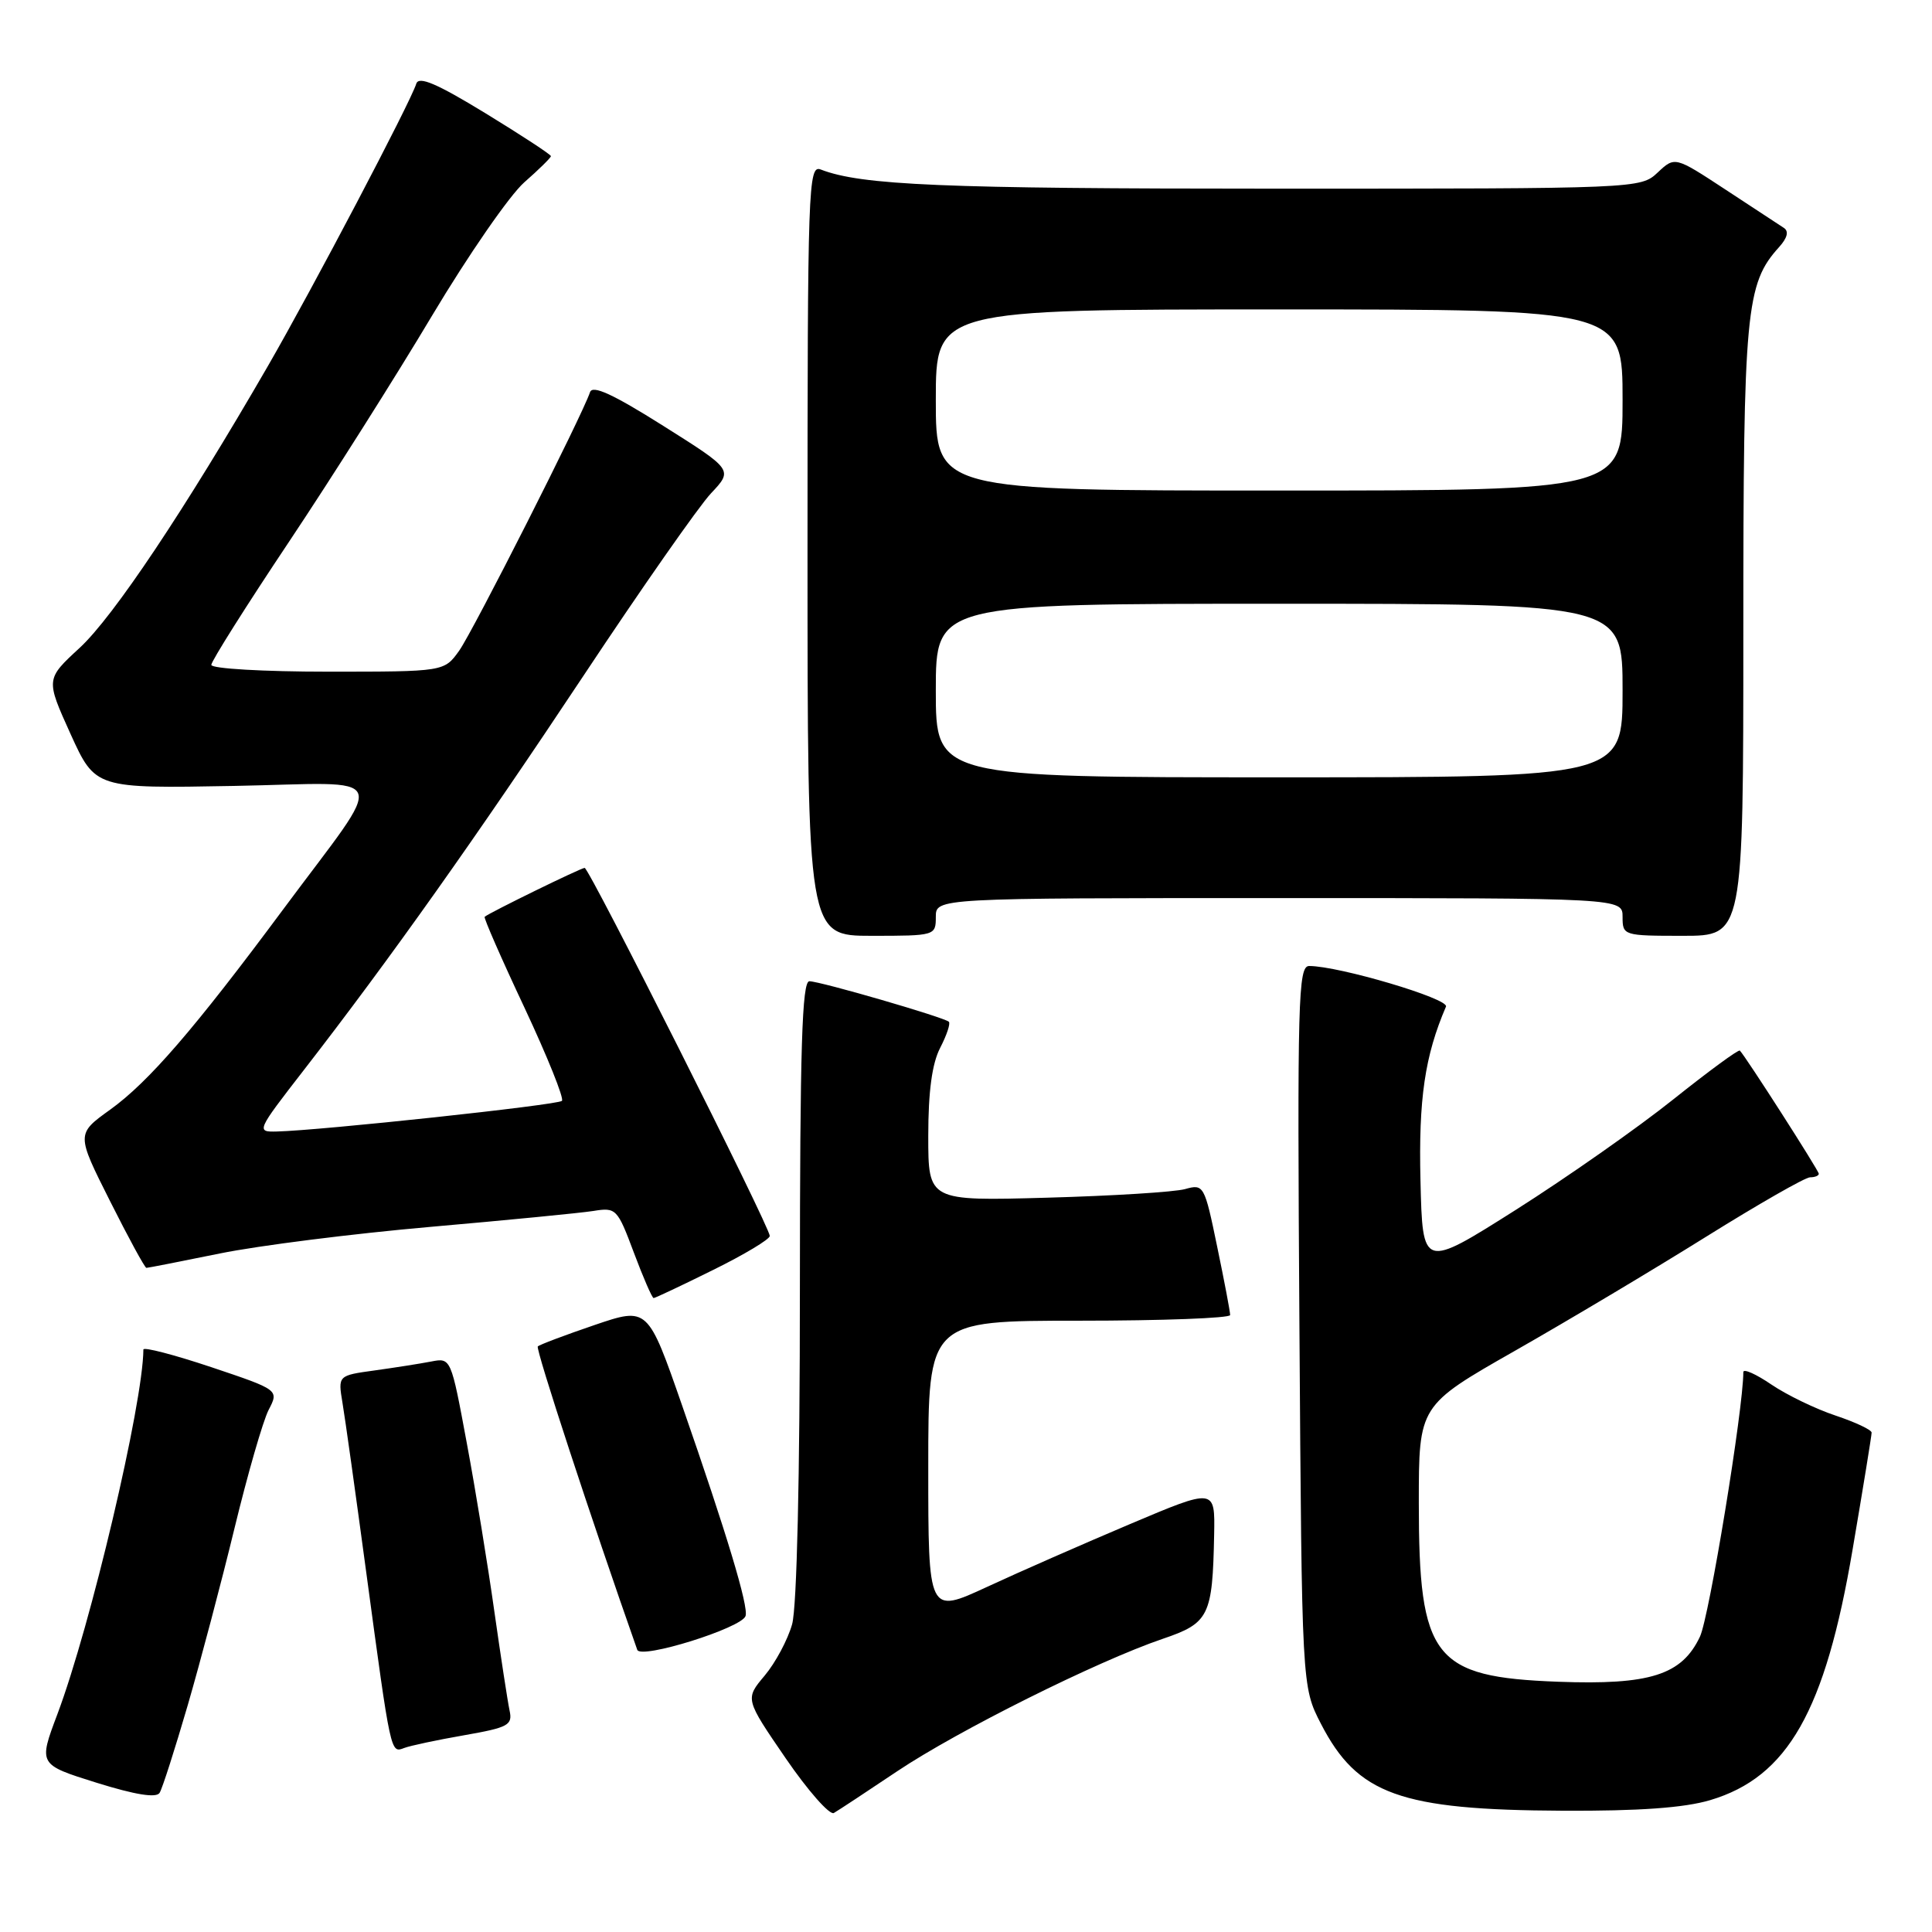 <?xml version="1.0" encoding="UTF-8" standalone="no"?>
<!DOCTYPE svg PUBLIC "-//W3C//DTD SVG 1.1//EN" "http://www.w3.org/Graphics/SVG/1.1/DTD/svg11.dtd" >
<svg xmlns="http://www.w3.org/2000/svg" xmlns:xlink="http://www.w3.org/1999/xlink" version="1.1" viewBox="0 0 256 256">
 <g >
 <path fill="currentColor"
d=" M 118.90 234.69 C 126.96 229.30 145.39 220.11 154.05 217.16 C 160.22 215.07 160.67 214.14 160.88 203.34 C 161.00 197.18 161.00 197.18 149.75 201.94 C 143.56 204.56 135.01 208.31 130.75 210.29 C 123.00 213.87 123.00 213.87 123.00 194.43 C 123.00 175.00 123.00 175.00 143.00 175.00 C 154.00 175.00 163.00 174.66 163.00 174.25 C 163.01 173.84 162.23 169.75 161.28 165.18 C 159.60 157.03 159.50 156.87 157.03 157.56 C 155.64 157.95 147.41 158.46 138.75 158.70 C 123.00 159.14 123.00 159.14 123.00 150.52 C 123.00 144.63 123.50 140.94 124.57 138.86 C 125.44 137.18 125.96 135.63 125.73 135.39 C 125.14 134.81 108.77 130.05 107.25 130.02 C 106.27 130.00 106.00 138.81 105.99 170.75 C 105.99 195.70 105.59 212.94 104.96 215.22 C 104.39 217.26 102.75 220.33 101.32 222.03 C 98.72 225.12 98.72 225.12 104.10 232.97 C 107.06 237.29 109.94 240.55 110.49 240.23 C 111.05 239.91 114.83 237.42 118.90 234.69 Z  M 226.60 238.53 C 236.89 235.47 241.85 226.74 245.48 205.31 C 246.87 197.16 248.00 190.20 248.00 189.83 C 248.00 189.46 245.85 188.45 243.22 187.57 C 240.60 186.70 236.77 184.85 234.72 183.46 C 232.68 182.07 231.00 181.32 231.00 181.81 C 231.00 186.70 226.48 214.29 225.25 216.87 C 222.85 221.95 218.63 223.29 206.46 222.84 C 189.93 222.22 188.00 219.75 188.00 199.15 C 188.00 186.24 188.00 186.24 200.75 178.98 C 207.76 174.99 219.17 168.18 226.09 163.86 C 233.02 159.54 239.20 156.00 239.84 156.00 C 240.48 156.00 241.00 155.79 241.00 155.53 C 241.00 155.11 231.29 139.96 230.54 139.21 C 230.36 139.03 226.39 141.95 221.70 145.69 C 217.01 149.44 207.62 156.02 200.84 160.32 C 188.50 168.13 188.50 168.13 188.22 156.43 C 187.96 145.63 188.79 139.92 191.60 133.38 C 192.05 132.34 177.42 128.00 173.47 128.00 C 172.01 128.00 171.89 132.45 172.18 175.75 C 172.50 223.50 172.50 223.50 175.03 228.41 C 179.86 237.79 185.53 239.83 207.07 239.93 C 217.16 239.98 223.16 239.55 226.60 238.53 Z  M 24.87 225.97 C 26.55 220.18 29.35 209.61 31.08 202.47 C 32.81 195.34 34.84 188.30 35.59 186.83 C 36.97 184.17 36.97 184.17 27.98 181.15 C 23.04 179.50 19.00 178.45 19.00 178.82 C 18.95 186.00 12.01 215.43 7.60 227.15 C 5.09 233.81 5.09 233.81 12.79 236.22 C 17.96 237.83 20.72 238.27 21.15 237.56 C 21.51 236.98 23.18 231.76 24.87 225.97 Z  M 61.50 229.93 C 67.37 228.90 67.94 228.59 67.52 226.65 C 67.27 225.47 66.36 219.55 65.50 213.50 C 64.65 207.45 63.01 197.41 61.85 191.20 C 59.76 179.93 59.75 179.90 57.13 180.41 C 55.68 180.69 52.31 181.22 49.64 181.59 C 44.78 182.26 44.78 182.26 45.38 185.88 C 45.72 187.87 47.14 198.05 48.55 208.50 C 51.80 232.55 51.75 232.31 53.55 231.62 C 54.36 231.31 57.94 230.55 61.50 229.93 Z  M 98.79 214.13 C 99.21 212.88 96.32 203.30 90.42 186.34 C 85.84 173.17 85.84 173.17 78.76 175.58 C 74.86 176.91 71.49 178.18 71.26 178.41 C 70.94 178.72 78.36 201.35 84.44 218.61 C 84.89 219.90 98.26 215.73 98.79 214.13 Z  M 94.48 168.28 C 98.62 166.24 102.00 164.21 102.00 163.77 C 102.00 162.58 78.07 115.00 77.47 115.00 C 76.98 115.00 64.84 120.94 64.22 121.48 C 64.07 121.61 66.44 127.03 69.49 133.51 C 72.53 140.00 74.77 145.56 74.46 145.87 C 73.92 146.42 42.49 149.79 36.70 149.93 C 33.93 150.00 33.97 149.90 40.29 141.75 C 51.68 127.06 63.11 110.94 77.34 89.50 C 85.00 77.95 92.59 67.10 94.20 65.38 C 97.14 62.26 97.14 62.26 87.89 56.43 C 81.21 52.22 78.51 50.98 78.18 51.97 C 77.15 55.06 62.69 83.62 60.85 86.21 C 58.86 89.00 58.86 89.00 43.43 89.00 C 34.94 89.00 28.00 88.60 28.00 88.10 C 28.00 87.61 32.63 80.27 38.30 71.78 C 43.96 63.30 52.49 49.81 57.26 41.81 C 62.04 33.81 67.53 25.87 69.47 24.16 C 71.41 22.46 73.00 20.89 73.00 20.69 C 73.00 20.48 69.09 17.92 64.30 14.99 C 57.88 11.07 55.49 10.05 55.16 11.09 C 54.37 13.61 41.42 38.24 35.50 48.50 C 24.52 67.50 15.03 81.72 10.55 85.85 C 6.06 89.99 6.06 89.99 9.34 97.24 C 12.63 104.48 12.63 104.48 31.00 104.14 C 52.25 103.74 51.45 101.73 37.52 120.50 C 25.75 136.36 19.68 143.38 14.59 147.04 C 10.11 150.26 10.11 150.26 14.57 159.13 C 17.02 164.01 19.19 168.00 19.40 168.00 C 19.61 168.00 23.99 167.14 29.14 166.09 C 34.29 165.04 46.83 163.46 57.00 162.57 C 67.17 161.68 76.90 160.73 78.62 160.46 C 81.64 159.97 81.81 160.15 83.99 165.98 C 85.23 169.29 86.41 172.00 86.61 172.00 C 86.80 172.00 90.35 170.33 94.48 168.28 Z  M 124.00 121.50 C 124.00 119.00 124.00 119.00 169.50 119.00 C 215.00 119.00 215.00 119.00 215.00 121.50 C 215.00 123.96 215.13 124.00 223.00 124.00 C 231.00 124.00 231.00 124.00 231.00 83.63 C 231.00 41.12 231.33 37.61 235.74 32.74 C 236.84 31.52 237.06 30.64 236.36 30.19 C 235.78 29.81 232.29 27.52 228.62 25.11 C 221.93 20.72 221.93 20.72 219.65 22.86 C 217.39 24.99 217.06 25.00 168.82 25.00 C 124.87 25.00 114.15 24.55 108.75 22.46 C 107.10 21.82 107.00 24.63 107.00 72.89 C 107.00 124.00 107.00 124.00 115.50 124.00 C 123.90 124.00 124.00 123.97 124.00 121.50 Z  M 124.00 91.50 C 124.00 80.00 124.00 80.00 169.50 80.00 C 215.00 80.00 215.00 80.00 215.00 91.50 C 215.00 103.00 215.00 103.00 169.50 103.00 C 124.00 103.00 124.00 103.00 124.00 91.50 Z  M 124.00 53.00 C 124.00 41.00 124.00 41.00 169.50 41.00 C 215.00 41.00 215.00 41.00 215.00 53.00 C 215.00 65.00 215.00 65.00 169.50 65.00 C 124.00 65.00 124.00 65.00 124.00 53.00 Z "/>
</g>
</svg>